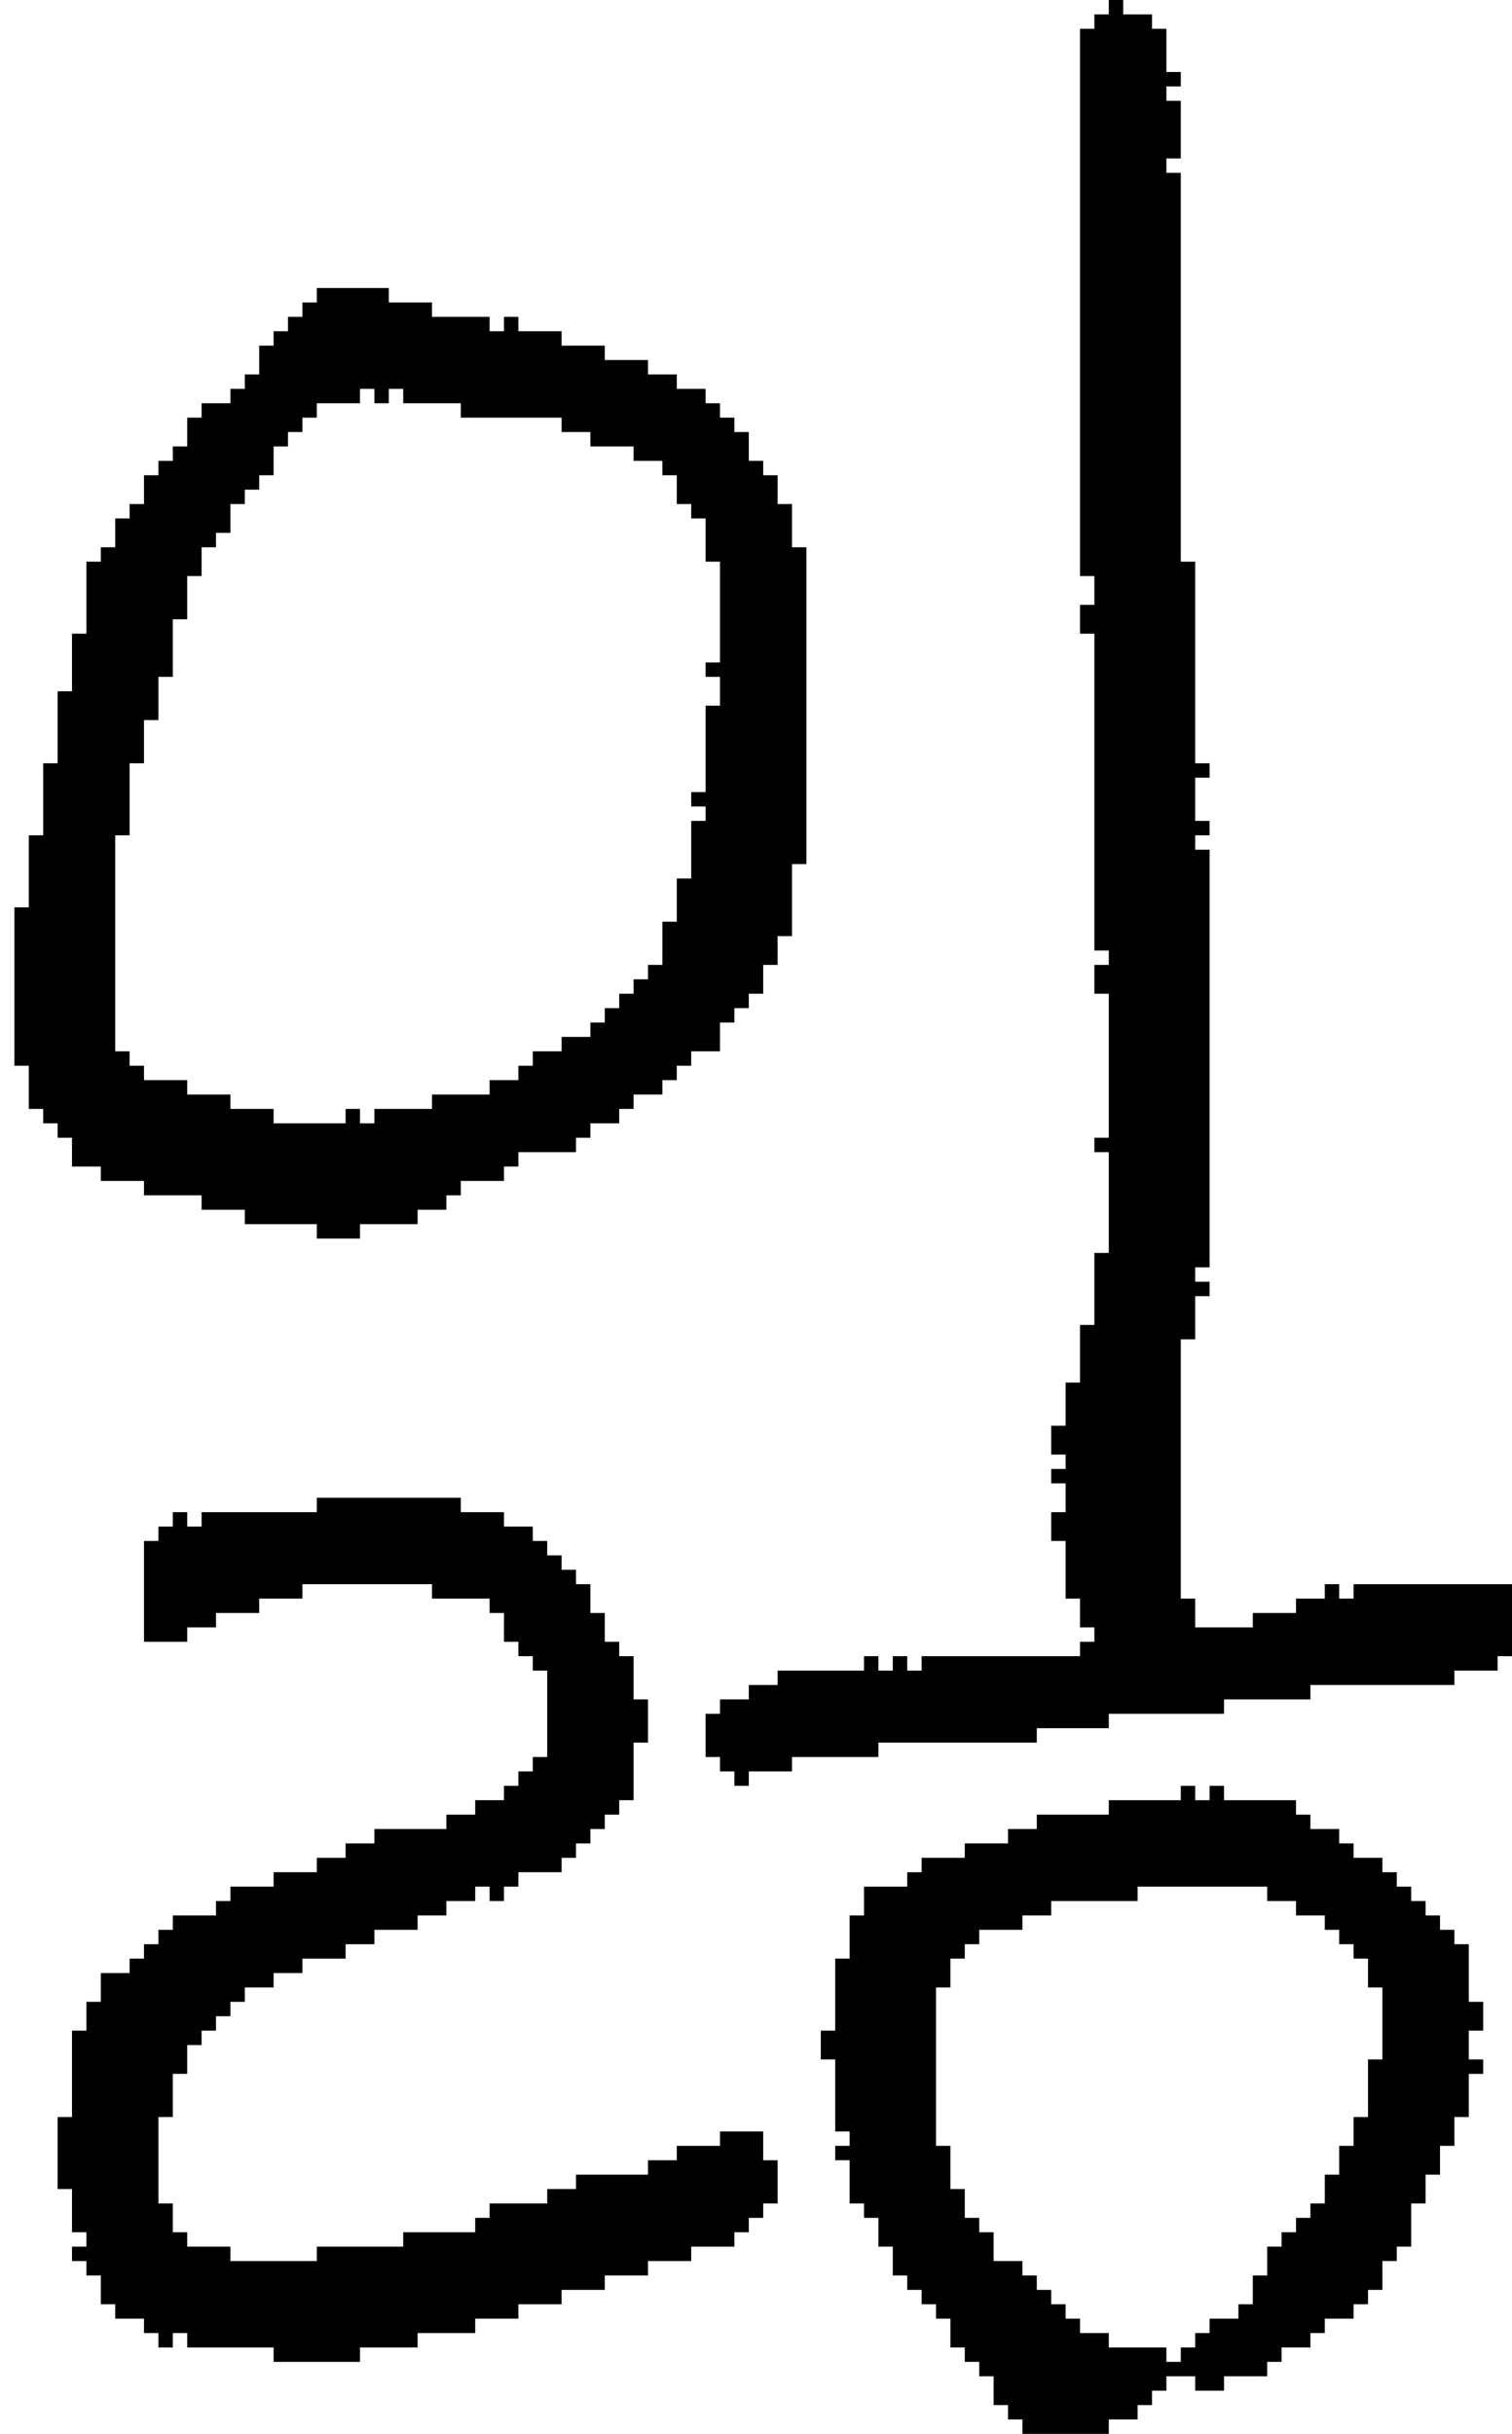 <?xml version="1.0" encoding="UTF-8" standalone="no"?>
<!DOCTYPE svg PUBLIC "-//W3C//DTD SVG 1.1//EN" 
  "http://www.w3.org/Graphics/SVG/1.1/DTD/svg11.dtd">
<svg width="105" height="169"
     xmlns="http://www.w3.org/2000/svg" version="1.1">
 <path d="  M 31,84  L 31,83  L 32,83  L 32,82  L 35,82  L 35,81  L 36,81  L 36,80  L 40,80  L 40,79  L 41,79  L 41,78  L 43,78  L 43,77  L 44,77  L 44,76  L 46,76  L 46,75  L 47,75  L 47,74  L 48,74  L 48,73  L 50,73  L 50,71  L 51,71  L 51,70  L 52,70  L 52,69  L 53,69  L 53,67  L 54,67  L 54,65  L 55,65  L 55,60  L 56,60  L 56,38  L 55,38  L 55,35  L 54,35  L 54,33  L 53,33  L 53,32  L 52,32  L 52,30  L 51,30  L 51,29  L 50,29  L 50,28  L 49,28  L 49,27  L 47,27  L 47,26  L 45,26  L 45,25  L 42,25  L 42,24  L 39,24  L 39,23  L 36,23  L 36,22  L 35,22  L 35,23  L 34,23  L 34,22  L 30,22  L 30,21  L 27,21  L 27,20  L 22,20  L 22,21  L 21,21  L 21,22  L 20,22  L 20,23  L 19,23  L 19,24  L 18,24  L 18,26  L 17,26  L 17,27  L 16,27  L 16,28  L 14,28  L 14,29  L 13,29  L 13,31  L 12,31  L 12,32  L 11,32  L 11,33  L 10,33  L 10,35  L 9,35  L 9,36  L 8,36  L 8,38  L 7,38  L 7,39  L 6,39  L 6,44  L 5,44  L 5,48  L 4,48  L 4,53  L 3,53  L 3,58  L 2,58  L 2,63  L 1,63  L 1,74  L 2,74  L 2,77  L 3,77  L 3,78  L 4,78  L 4,79  L 5,79  L 5,81  L 7,81  L 7,82  L 10,82  L 10,83  L 14,83  L 14,84  L 17,84  L 17,85  L 22,85  L 22,86  L 25,86  L 25,85  L 29,85  L 29,84  Z  M 50,49  L 49,49  L 49,55  L 48,55  L 48,56  L 49,56  L 49,57  L 48,57  L 48,61  L 47,61  L 47,64  L 46,64  L 46,67  L 45,67  L 45,68  L 44,68  L 44,69  L 43,69  L 43,70  L 42,70  L 42,71  L 41,71  L 41,72  L 39,72  L 39,73  L 37,73  L 37,74  L 36,74  L 36,75  L 34,75  L 34,76  L 30,76  L 30,77  L 26,77  L 26,78  L 25,78  L 25,77  L 24,77  L 24,78  L 19,78  L 19,77  L 16,77  L 16,76  L 13,76  L 13,75  L 10,75  L 10,74  L 9,74  L 9,73  L 8,73  L 8,58  L 9,58  L 9,53  L 10,53  L 10,50  L 11,50  L 11,47  L 12,47  L 12,43  L 13,43  L 13,40  L 14,40  L 14,38  L 15,38  L 15,37  L 16,37  L 16,35  L 17,35  L 17,34  L 18,34  L 18,33  L 19,33  L 19,31  L 20,31  L 20,30  L 21,30  L 21,29  L 22,29  L 22,28  L 25,28  L 25,27  L 26,27  L 26,28  L 27,28  L 27,27  L 28,27  L 28,28  L 32,28  L 32,29  L 39,29  L 39,30  L 41,30  L 41,31  L 44,31  L 44,32  L 46,32  L 46,33  L 47,33  L 47,35  L 48,35  L 48,36  L 49,36  L 49,39  L 50,39  L 50,46  L 49,46  L 49,47  L 50,47  Z  " style="fill:rgb(0, 0, 0); fill-opacity:1.000; stroke:none;" />
 <path d="  M 18,111  L 21,111  L 21,110  L 30,110  L 30,111  L 34,111  L 34,112  L 35,112  L 35,114  L 36,114  L 36,115  L 37,115  L 37,116  L 38,116  L 38,122  L 37,122  L 37,123  L 36,123  L 36,124  L 35,124  L 35,125  L 33,125  L 33,126  L 31,126  L 31,127  L 26,127  L 26,128  L 24,128  L 24,129  L 22,129  L 22,130  L 19,130  L 19,131  L 16,131  L 16,132  L 15,132  L 15,133  L 12,133  L 12,134  L 11,134  L 11,135  L 10,135  L 10,136  L 9,136  L 9,137  L 7,137  L 7,139  L 6,139  L 6,141  L 5,141  L 5,147  L 4,147  L 4,152  L 5,152  L 5,155  L 6,155  L 6,156  L 5,156  L 5,157  L 6,157  L 6,158  L 7,158  L 7,160  L 8,160  L 8,161  L 10,161  L 10,162  L 11,162  L 11,163  L 12,163  L 12,162  L 13,162  L 13,163  L 19,163  L 19,164  L 25,164  L 25,163  L 29,163  L 29,162  L 33,162  L 33,161  L 36,161  L 36,160  L 39,160  L 39,159  L 42,159  L 42,158  L 45,158  L 45,157  L 48,157  L 48,156  L 51,156  L 51,155  L 52,155  L 52,154  L 53,154  L 53,153  L 54,153  L 54,150  L 53,150  L 53,148  L 50,148  L 50,149  L 47,149  L 47,150  L 45,150  L 45,151  L 40,151  L 40,152  L 38,152  L 38,153  L 34,153  L 34,154  L 33,154  L 33,155  L 28,155  L 28,156  L 22,156  L 22,157  L 16,157  L 16,156  L 13,156  L 13,155  L 12,155  L 12,153  L 11,153  L 11,147  L 12,147  L 12,144  L 13,144  L 13,142  L 14,142  L 14,141  L 15,141  L 15,140  L 16,140  L 16,139  L 17,139  L 17,138  L 19,138  L 19,137  L 21,137  L 21,136  L 24,136  L 24,135  L 26,135  L 26,134  L 29,134  L 29,133  L 31,133  L 31,132  L 33,132  L 33,131  L 34,131  L 34,132  L 35,132  L 35,131  L 36,131  L 36,130  L 39,130  L 39,129  L 40,129  L 40,128  L 41,128  L 41,127  L 42,127  L 42,126  L 43,126  L 43,125  L 44,125  L 44,121  L 45,121  L 45,118  L 44,118  L 44,115  L 43,115  L 43,114  L 42,114  L 42,112  L 41,112  L 41,110  L 40,110  L 40,109  L 39,109  L 39,108  L 38,108  L 38,107  L 37,107  L 37,106  L 35,106  L 35,105  L 32,105  L 32,104  L 22,104  L 22,105  L 14,105  L 14,106  L 13,106  L 13,105  L 12,105  L 12,106  L 11,106  L 11,107  L 10,107  L 10,114  L 13,114  L 13,113  L 15,113  L 15,112  L 18,112  Z  " style="fill:rgb(0, 0, 0); fill-opacity:1.000; stroke:none;" />
 <path d="  M 81,6  L 82,6  L 82,5  L 81,5  L 81,2  L 80,2  L 80,1  L 78,1  L 78,0  L 77,0  L 77,1  L 76,1  L 76,2  L 75,2  L 75,40  L 76,40  L 76,42  L 75,42  L 75,44  L 76,44  L 76,66  L 77,66  L 77,67  L 76,67  L 76,69  L 77,69  L 77,79  L 76,79  L 76,80  L 77,80  L 77,87  L 76,87  L 76,92  L 75,92  L 75,96  L 74,96  L 74,99  L 73,99  L 73,101  L 74,101  L 74,102  L 73,102  L 73,103  L 74,103  L 74,105  L 73,105  L 73,107  L 74,107  L 74,111  L 75,111  L 75,113  L 76,113  L 76,114  L 75,114  L 75,115  L 64,115  L 64,116  L 63,116  L 63,115  L 62,115  L 62,116  L 61,116  L 61,115  L 60,115  L 60,116  L 54,116  L 54,117  L 52,117  L 52,118  L 50,118  L 50,119  L 49,119  L 49,122  L 50,122  L 50,123  L 51,123  L 51,124  L 52,124  L 52,123  L 55,123  L 55,122  L 61,122  L 61,121  L 72,121  L 72,120  L 77,120  L 77,119  L 85,119  L 85,118  L 91,118  L 91,117  L 101,117  L 101,116  L 104,116  L 104,115  L 105,115  L 105,110  L 94,110  L 94,111  L 93,111  L 93,110  L 92,110  L 92,111  L 90,111  L 90,112  L 87,112  L 87,113  L 83,113  L 83,111  L 82,111  L 82,93  L 83,93  L 83,90  L 84,90  L 84,89  L 83,89  L 83,88  L 84,88  L 84,59  L 83,59  L 83,58  L 84,58  L 84,57  L 83,57  L 83,54  L 84,54  L 84,53  L 83,53  L 83,39  L 82,39  L 82,12  L 81,12  L 81,11  L 82,11  L 82,7  L 81,7  Z  " style="fill:rgb(0, 0, 0); fill-opacity:1.000; stroke:none;" />
 <path d="  M 94,128  L 93,128  L 93,127  L 91,127  L 91,126  L 90,126  L 90,125  L 85,125  L 85,124  L 84,124  L 84,125  L 83,125  L 83,124  L 82,124  L 82,125  L 77,125  L 77,126  L 72,126  L 72,127  L 70,127  L 70,128  L 67,128  L 67,129  L 64,129  L 64,130  L 63,130  L 63,131  L 60,131  L 60,133  L 59,133  L 59,136  L 58,136  L 58,141  L 57,141  L 57,143  L 58,143  L 58,148  L 59,148  L 59,149  L 58,149  L 58,150  L 59,150  L 59,153  L 60,153  L 60,154  L 61,154  L 61,156  L 62,156  L 62,158  L 63,158  L 63,159  L 64,159  L 64,160  L 65,160  L 65,161  L 66,161  L 66,163  L 67,163  L 67,164  L 68,164  L 68,165  L 69,165  L 69,167  L 70,167  L 70,168  L 71,168  L 71,169  L 77,169  L 77,168  L 79,168  L 79,167  L 80,167  L 80,166  L 81,166  L 81,165  L 83,165  L 83,166  L 85,166  L 85,165  L 88,165  L 88,164  L 89,164  L 89,163  L 91,163  L 91,162  L 92,162  L 92,161  L 94,161  L 94,160  L 95,160  L 95,159  L 96,159  L 96,157  L 97,157  L 97,156  L 98,156  L 98,153  L 99,153  L 99,151  L 100,151  L 100,149  L 101,149  L 101,147  L 102,147  L 102,144  L 103,144  L 103,143  L 102,143  L 102,141  L 103,141  L 103,139  L 102,139  L 102,135  L 101,135  L 101,134  L 100,134  L 100,133  L 99,133  L 99,132  L 98,132  L 98,131  L 97,131  L 97,130  L 96,130  L 96,129  L 94,129  Z  M 94,135  L 94,136  L 95,136  L 95,138  L 96,138  L 96,143  L 95,143  L 95,147  L 94,147  L 94,149  L 93,149  L 93,151  L 92,151  L 92,153  L 91,153  L 91,154  L 90,154  L 90,155  L 89,155  L 89,156  L 88,156  L 88,158  L 87,158  L 87,160  L 86,160  L 86,161  L 84,161  L 84,162  L 83,162  L 83,163  L 82,163  L 82,164  L 81,164  L 81,163  L 77,163  L 77,162  L 75,162  L 75,161  L 74,161  L 74,160  L 73,160  L 73,159  L 72,159  L 72,158  L 71,158  L 71,157  L 69,157  L 69,155  L 68,155  L 68,154  L 67,154  L 67,152  L 66,152  L 66,149  L 65,149  L 65,138  L 66,138  L 66,136  L 67,136  L 67,135  L 68,135  L 68,134  L 71,134  L 71,133  L 73,133  L 73,132  L 79,132  L 79,131  L 88,131  L 88,132  L 90,132  L 90,133  L 92,133  L 92,134  L 93,134  L 93,135  Z  " style="fill:rgb(0, 0, 0); fill-opacity:1.000; stroke:none;" />
</svg>
